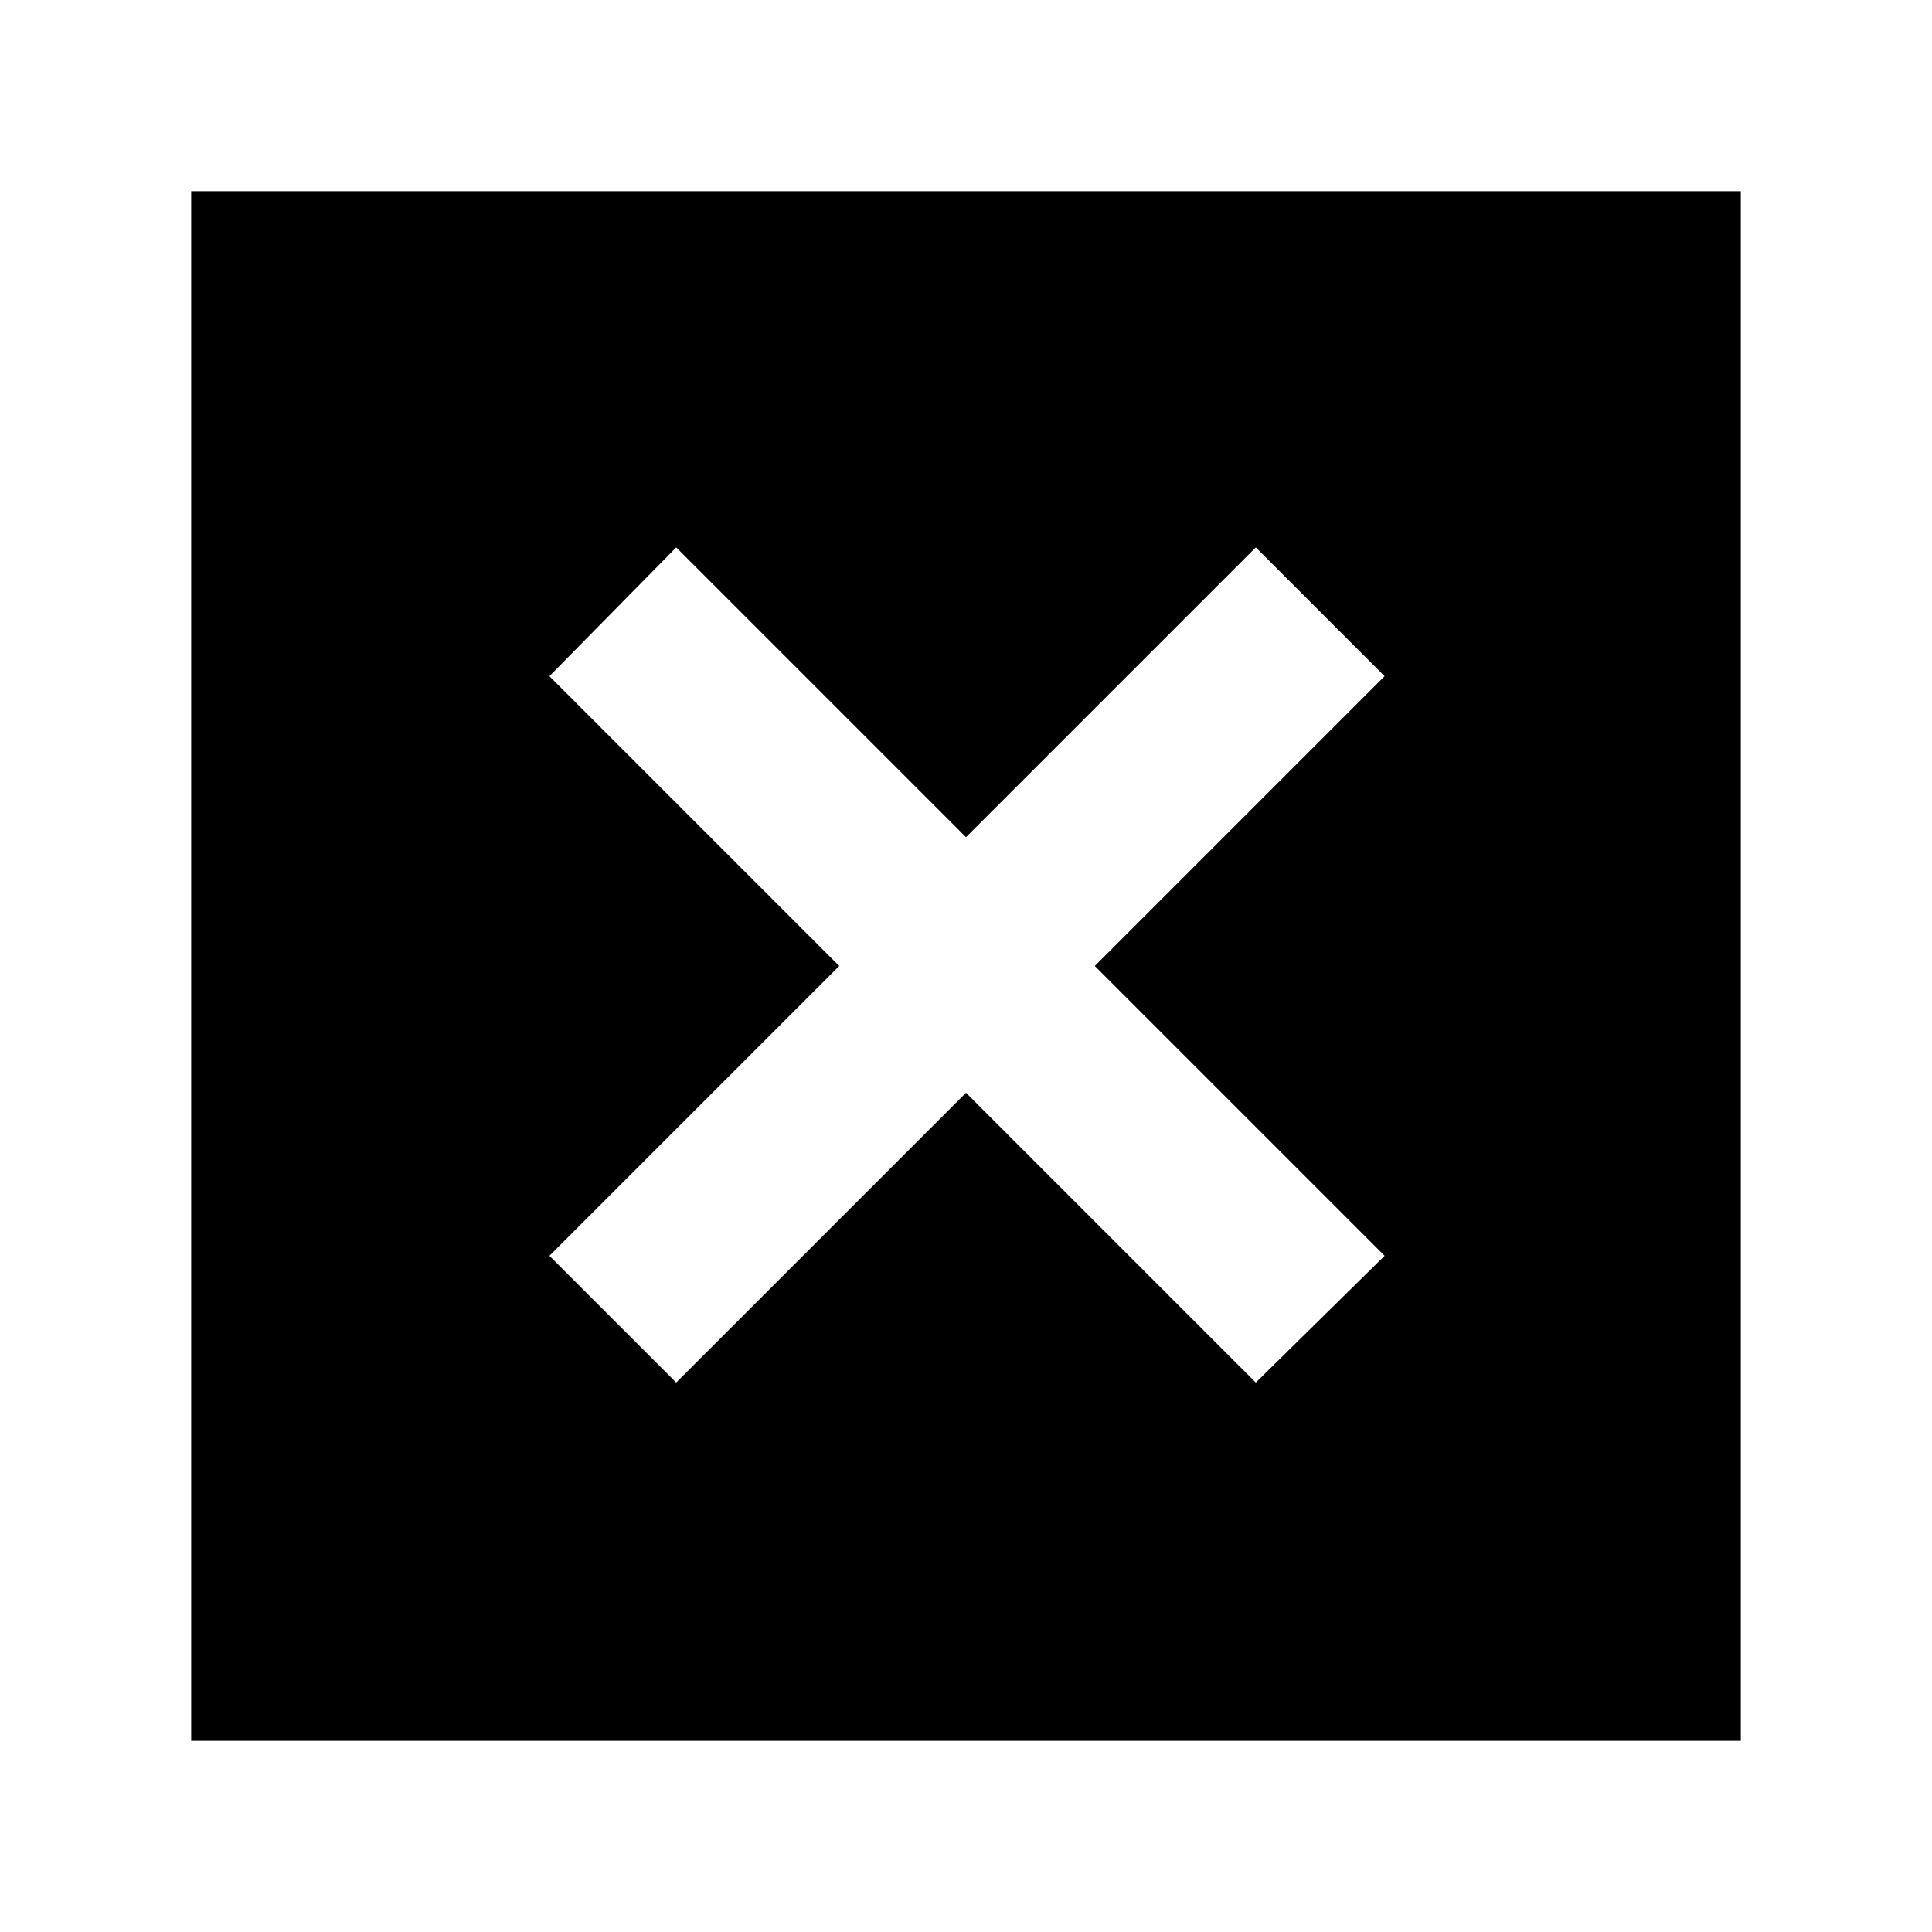 <svg xmlns="http://www.w3.org/2000/svg" height="24" width="24"><path d="M2.375 21.625V2.375H21.625V21.625ZM8.4 17.175 12 13.575 15.6 17.175 17.2 15.6 13.6 12 17.2 8.4 15.6 6.8 12 10.4 8.4 6.8 6.825 8.4 10.425 12 6.825 15.6Z"/></svg>
